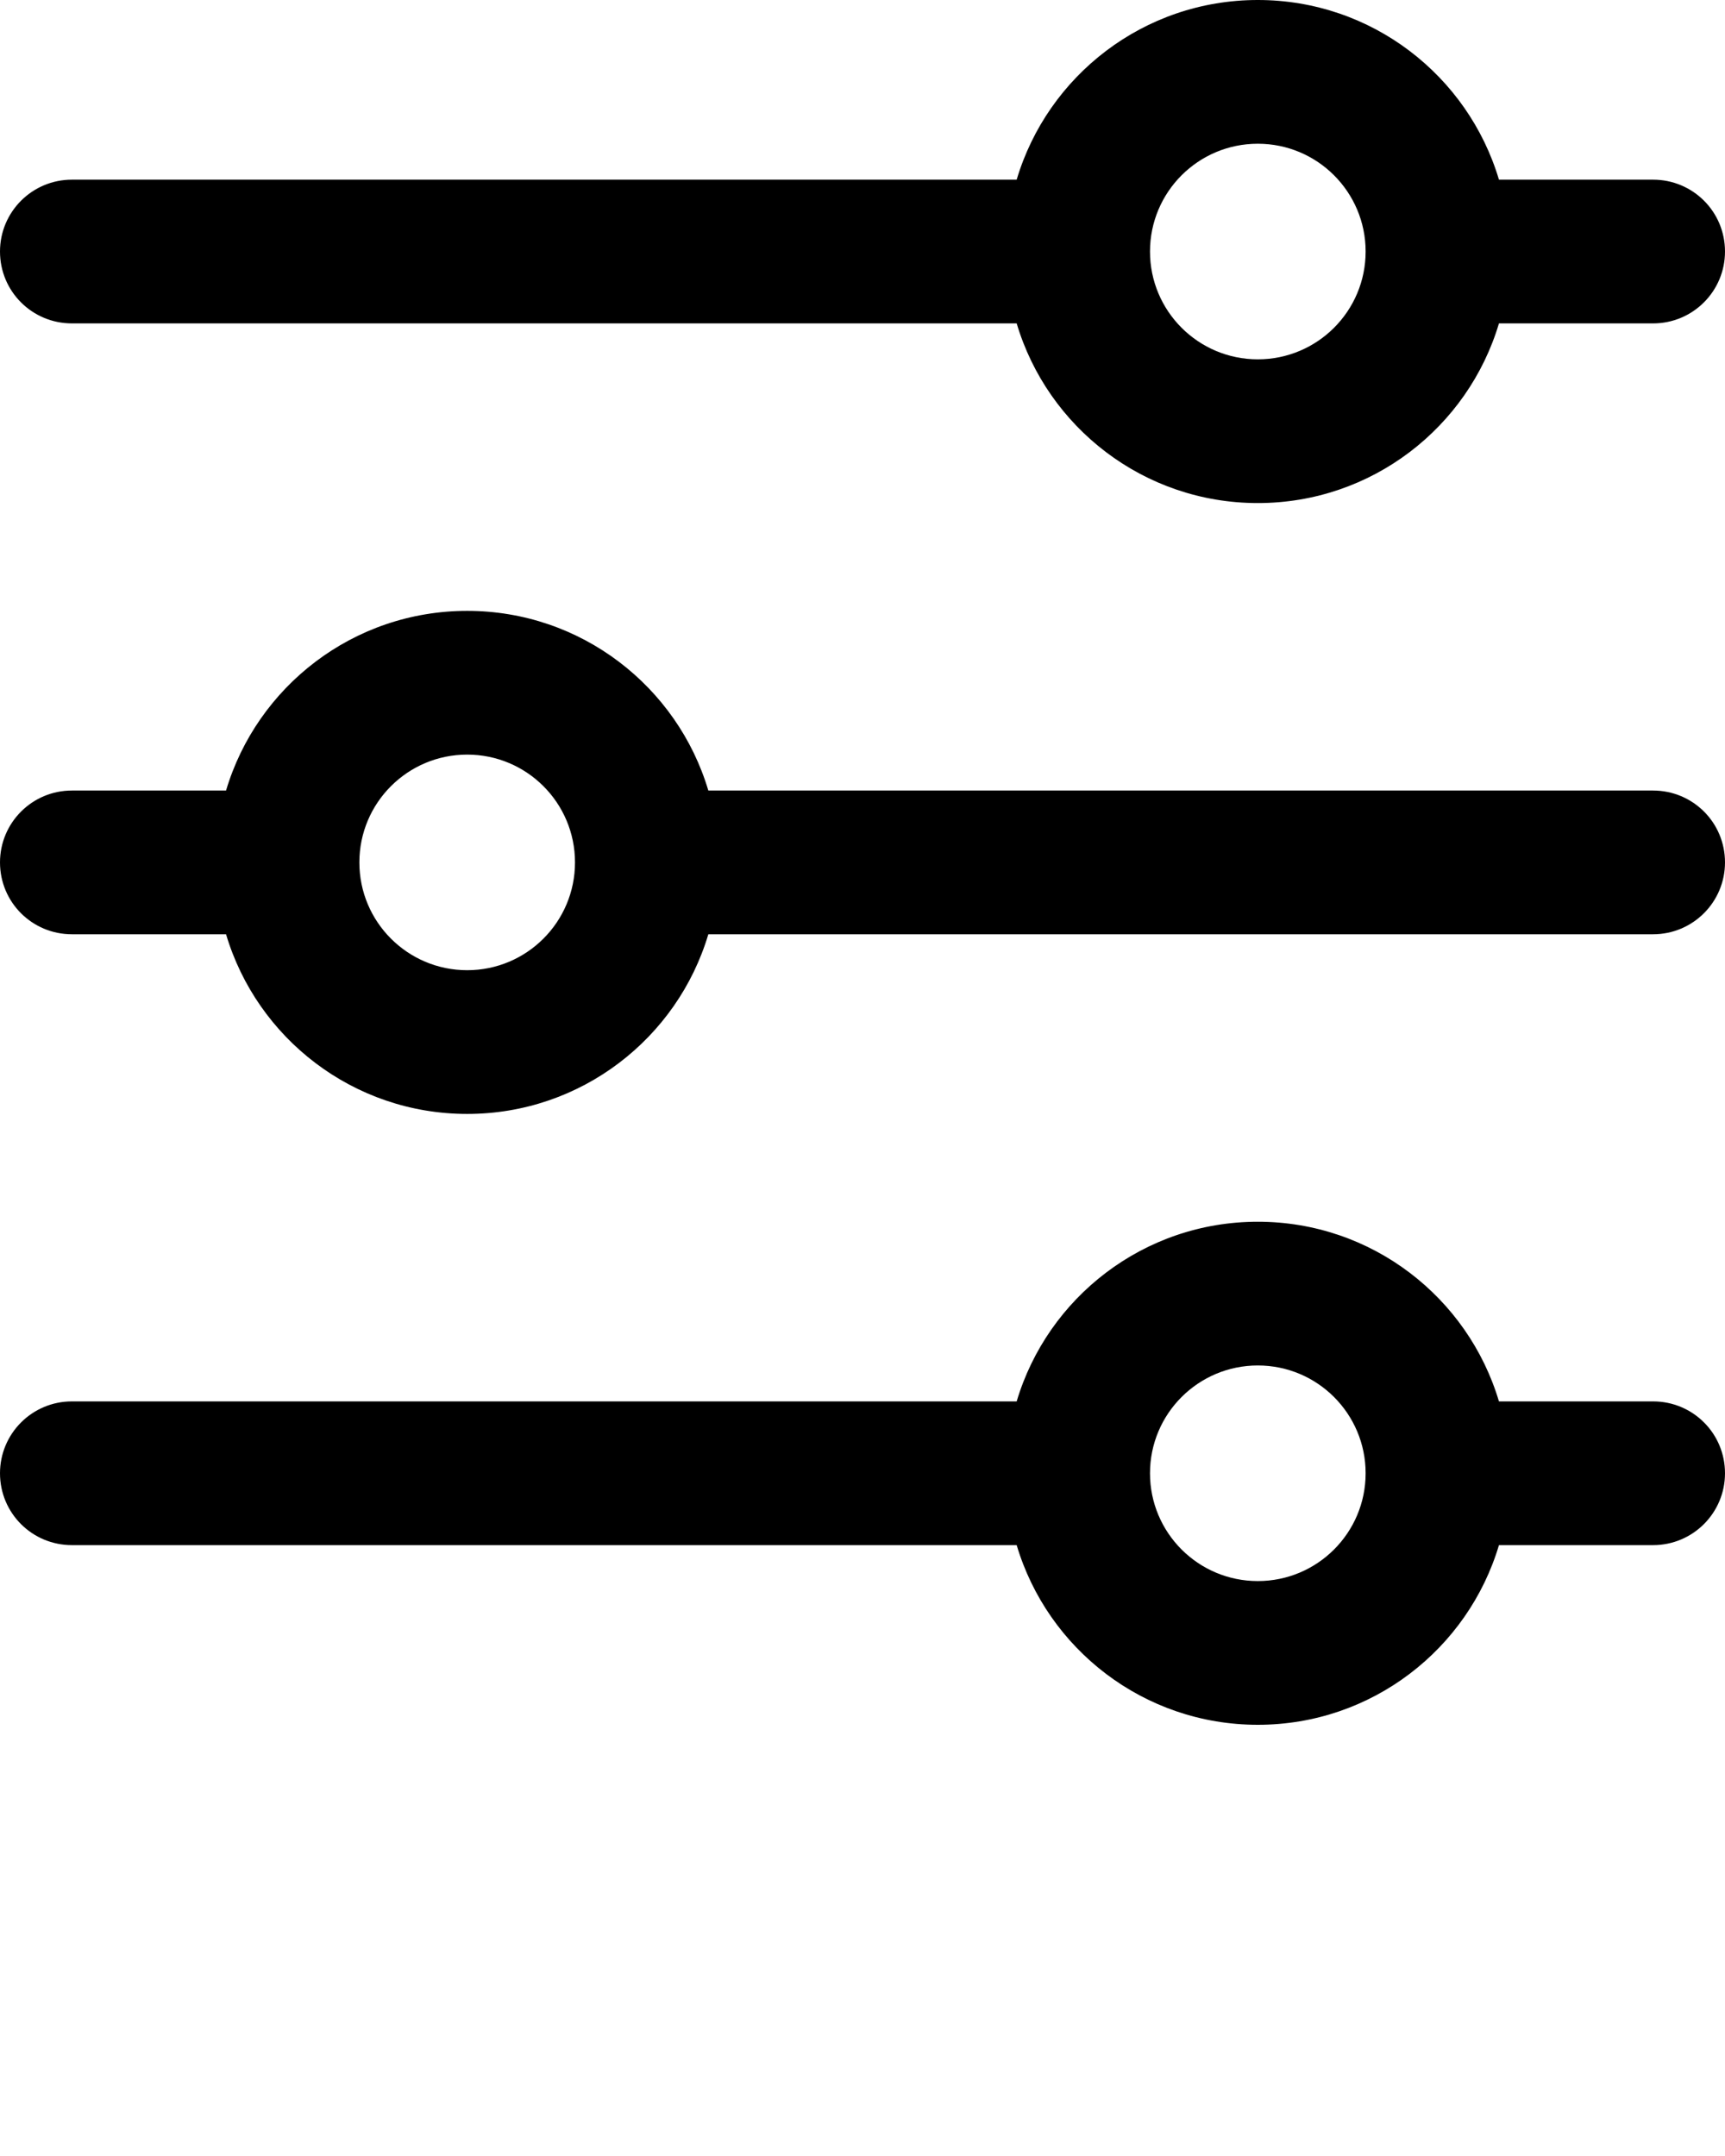<svg xmlns="http://www.w3.org/2000/svg" xmlns:xlink="http://www.w3.org/1999/xlink" viewBox="0 0 48 60" version="1.1" x="0px" y="0px"><title>5.9</title><desc>Created with Sketch.</desc><g stroke="none" stroke-width="1" fill="none" fill-rule="evenodd"><g fill="#000000"><g transform="translate(-0, 0)"><path d="M19.71,26 C18.85,28.891 16.171,31 13,31 C9.829,31 7.15,28.891 6.29,26 L2.001,26 C0.896,26 0,25.112 0,24 C0,22.895 0.895,22 2.001,22 L6.29,22 C7.15,19.109 9.829,17 13,17 C16.171,17 18.85,19.109 19.71,22 L45.999,22 C47.104,22 48,22.888 48,24 C48,25.105 47.105,26 45.999,26 L19.71,26 Z M28.29,39 C29.15,36.109 31.829,34 35,34 C38.171,34 40.85,36.109 41.71,39 L45.999,39 C47.104,39 48,39.888 48,41 C48,42.105 47.105,43 45.999,43 L41.71,43 C40.85,45.891 38.171,48 35,48 C31.829,48 29.15,45.891 28.29,43 L2.001,43 C0.896,43 -7.62286386e-16,42.112 -4.8985872e-16,41 C-2.19317219e-16,39.895 0.895,39 2.001,39 L28.29,39 Z M28.29,5 C29.15,2.109 31.829,-8.38527375e-16 35,-6.18513206e-17 C38.171,7.14824734e-16 40.85,2.109 41.71,5 L45.999,5 C47.104,5 48,5.888 48,7 C48,8.105 47.105,9 45.999,9 L41.71,9 C40.85,11.891 38.171,14 35,14 C31.829,14 29.15,11.891 28.29,9 L2.001,9 C0.896,9 -7.62286386e-16,8.112 -4.8985872e-16,7 C-2.19317219e-16,5.895 0.895,5 2.001,5 L28.29,5 Z M35,10 C36.657,10 38,8.657 38,7 C38,5.343 36.657,4 35,4 C33.343,4 32,5.343 32,7 C32,8.657 33.343,10 35,10 Z M35,44 C36.657,44 38,42.657 38,41 C38,39.343 36.657,38 35,38 C33.343,38 32,39.343 32,41 C32,42.657 33.343,44 35,44 Z M13,21 C11.343,21 10,22.343 10,24 C10,25.657 11.343,27 13,27 C14.657,27 16,25.657 16,24 C16,22.343 14.657,21 13,21 Z"/></g></g></g></svg>
